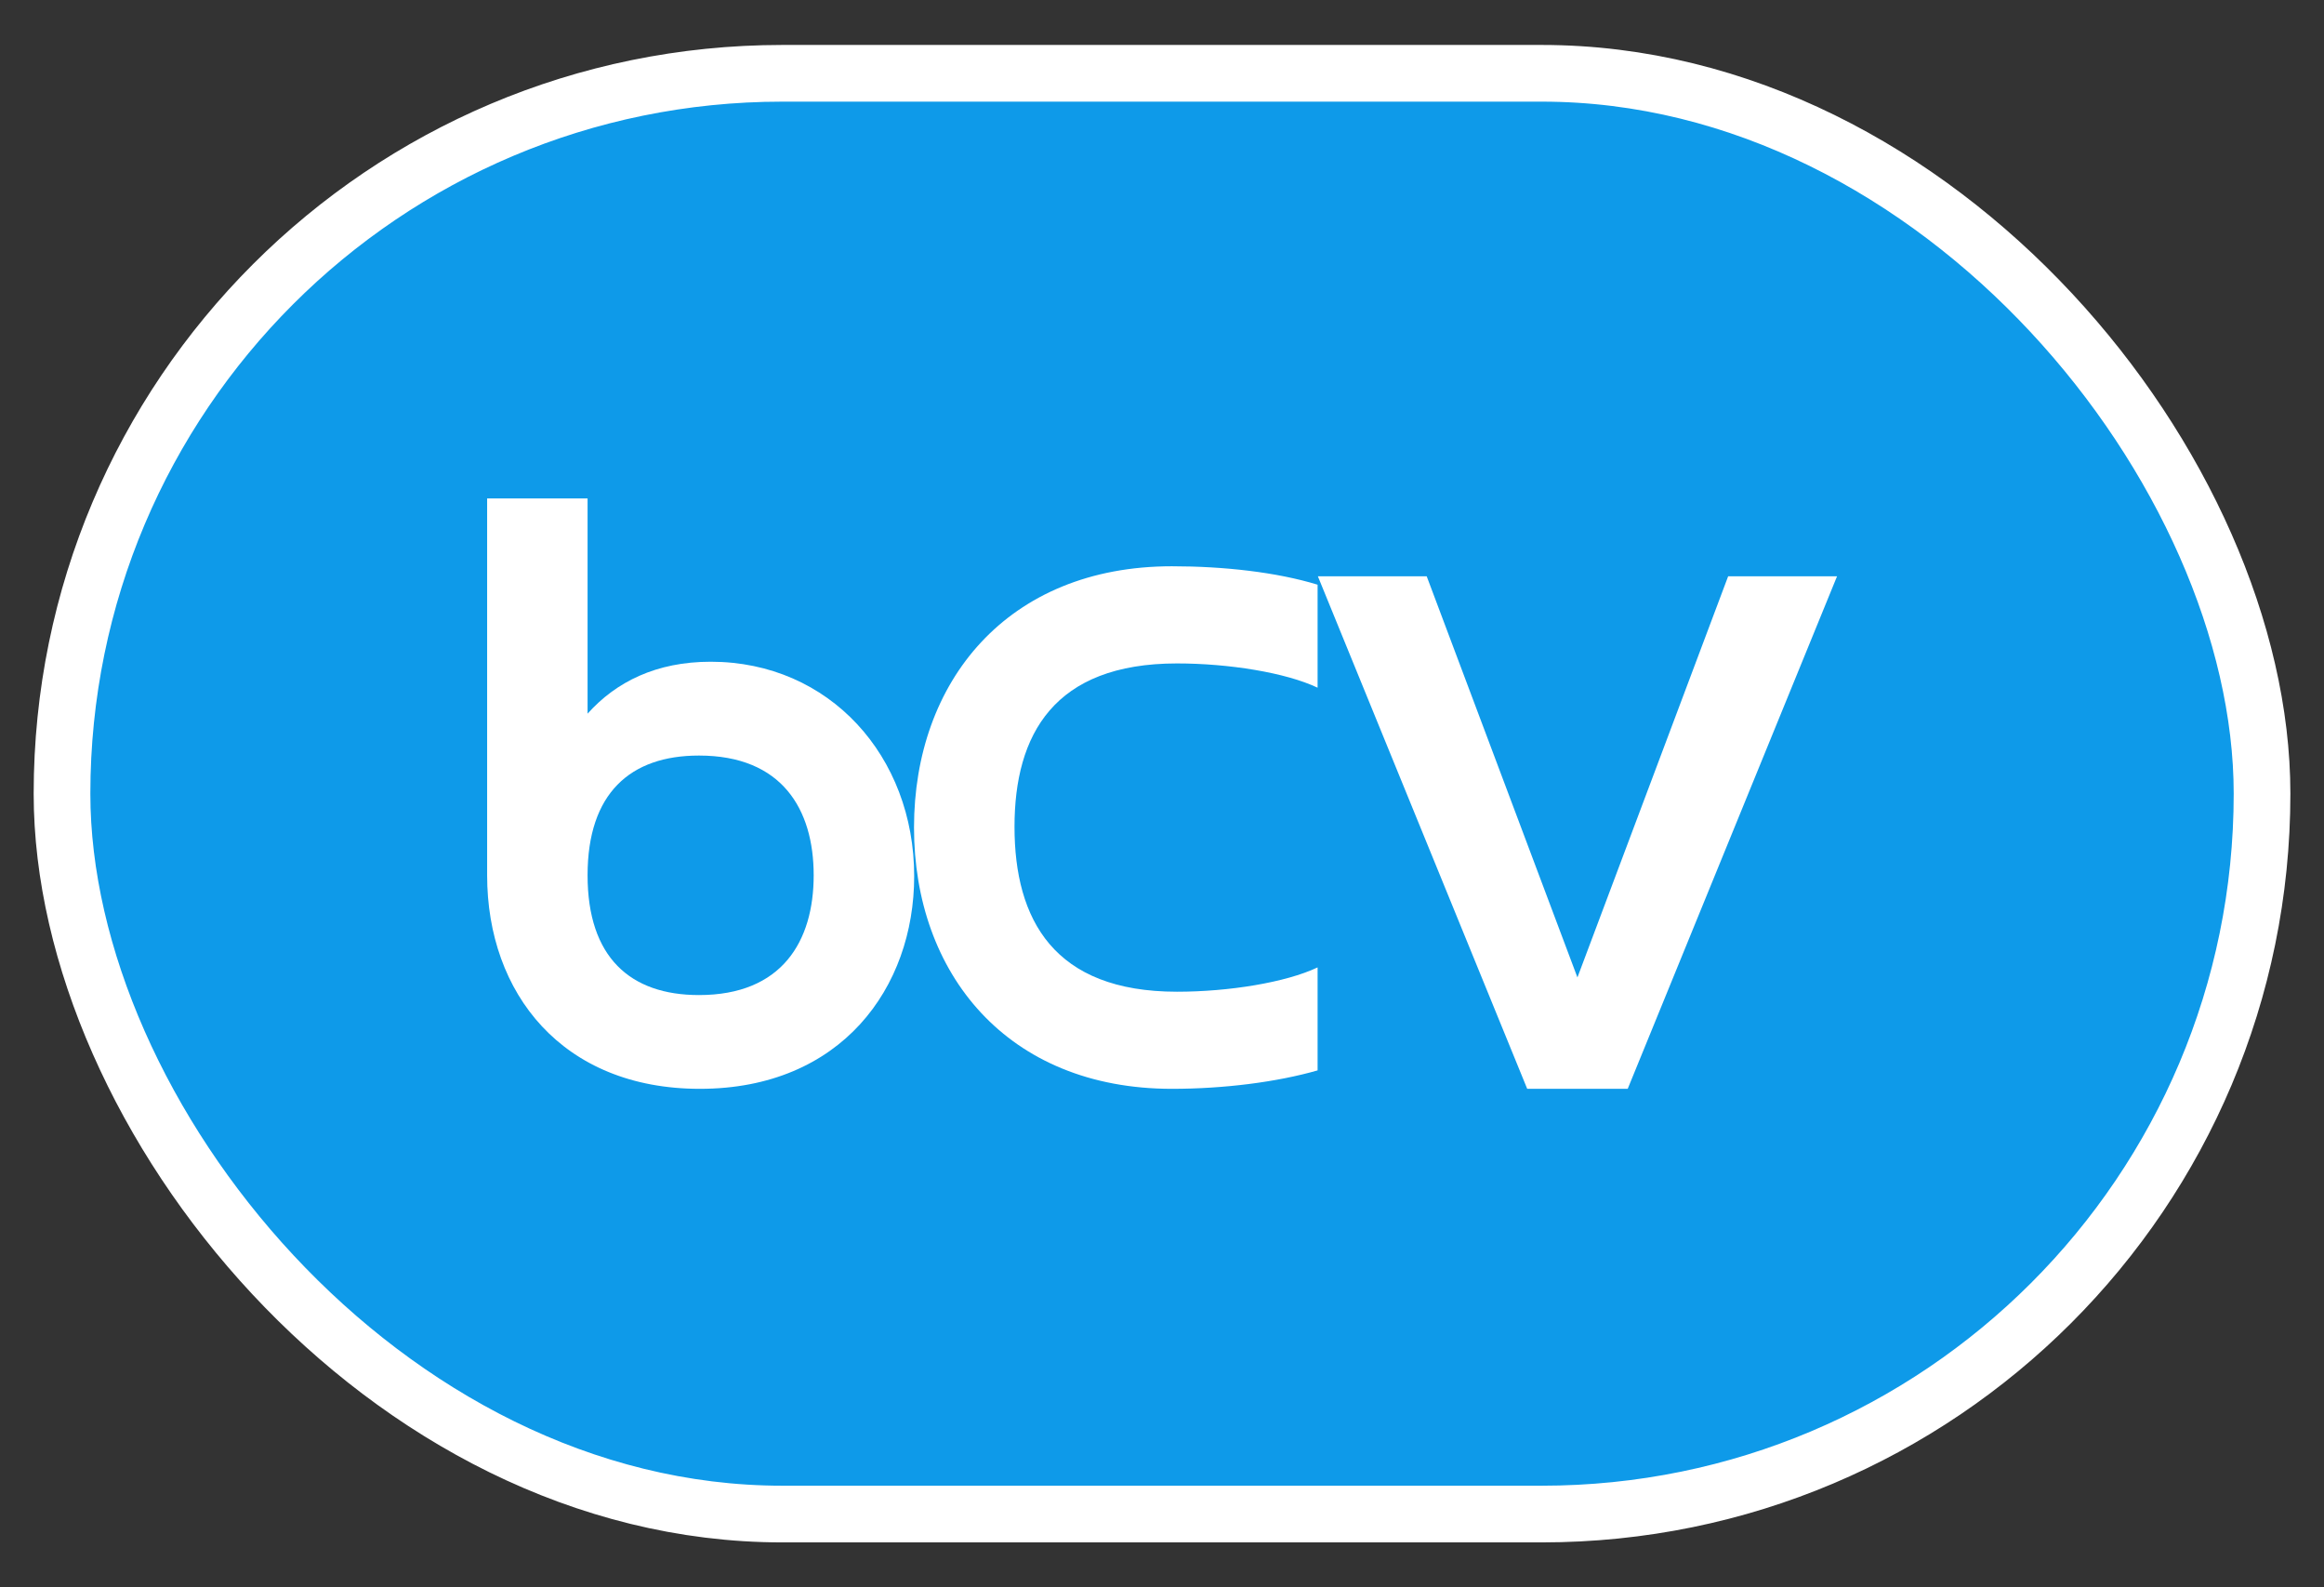 <svg width="41" height="28" viewBox="0 0 41 28" fill="none" xmlns="http://www.w3.org/2000/svg">
<rect x="0" y="0" width="41" height="28" fill="#333333" stroke="none"/>
<rect x="1.094" y="1.293" width="38.813" height="25.415" rx="12.707" fill="#0E9AE9"/>
<path d="M10.366 15.44C10.366 13.993 11.12 13.328 12.331 13.328C13.794 13.328 14.355 14.273 14.355 15.44C14.355 16.607 13.794 17.553 12.331 17.553C11.12 17.553 10.366 16.888 10.366 15.44ZM8.594 8.793V15.44C8.594 17.523 9.923 19.207 12.346 19.207C14.843 19.207 16.128 17.42 16.128 15.455C16.128 13.343 14.636 11.673 12.538 11.673C11.578 11.673 10.869 12.028 10.366 12.589V8.793H8.594Z" fill="white"/>
<path d="M23.245 17.065C22.684 17.331 21.68 17.494 20.764 17.494C18.592 17.494 17.898 16.223 17.898 14.584C17.898 12.959 18.592 11.703 20.764 11.703C21.68 11.703 22.684 11.865 23.245 12.131V10.314C22.522 10.093 21.591 9.989 20.675 9.989C17.765 9.989 16.125 12.028 16.125 14.598C16.125 17.169 17.765 19.207 20.675 19.207C21.591 19.207 22.522 19.089 23.245 18.882V17.065Z" fill="white"/>
<path d="M32.409 10.166H30.488L27.829 17.242L25.17 10.166H23.25L26.943 19.207H28.716L32.409 10.166Z" fill="white"/>
<rect x="1.094" y="1.293" width="38.813" height="25.415" rx="12.707" stroke="white"/>
</svg>
